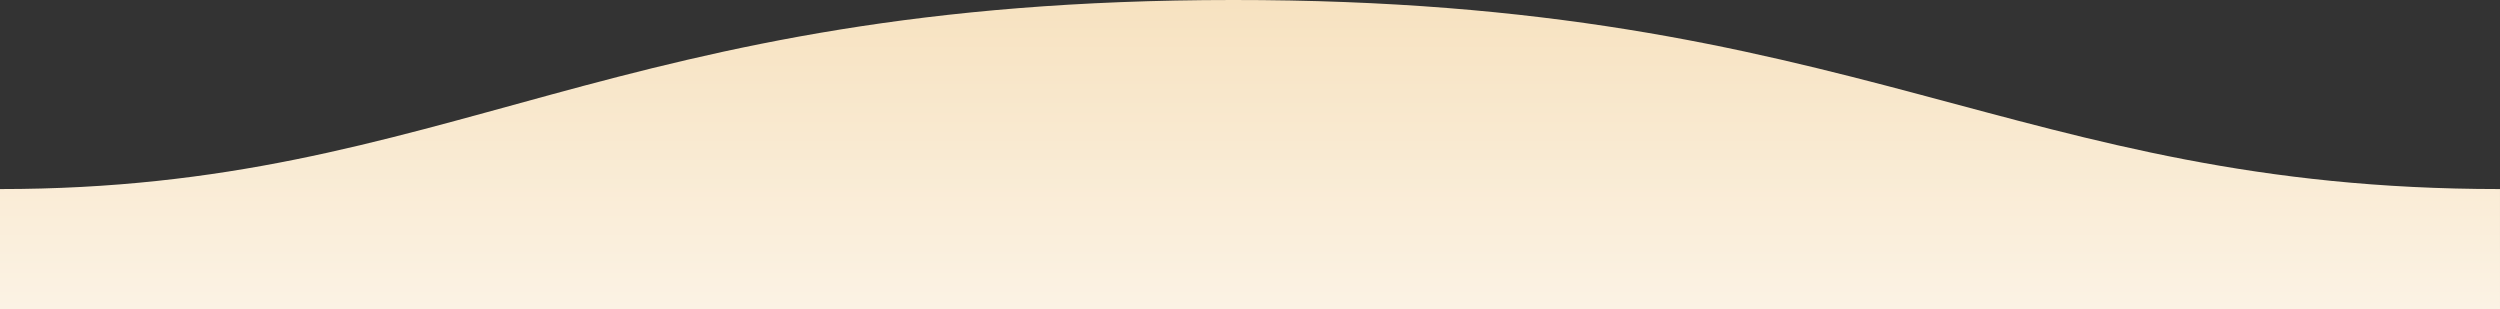 <?xml version="1.0" encoding="UTF-8" standalone="no"?>
<!DOCTYPE svg PUBLIC "-//W3C//DTD SVG 1.1//EN" "http://www.w3.org/Graphics/SVG/1.1/DTD/svg11.dtd">
<svg width="100%" height="100%" viewBox="0 0 1600 198" version="1.1" xmlns="http://www.w3.org/2000/svg" xmlns:xlink="http://www.w3.org/1999/xlink" xml:space="preserve" xmlns:serif="http://www.serif.com/" style="fill-rule:evenodd;clip-rule:evenodd;stroke-linejoin:round;stroke-miterlimit:2;">
    <rect x="0" y="0" width="1600" height="198" fill="#333333" stroke="none"/>
    <g transform="matrix(-1,0,0,1,1600,0)">
        <path d="M0.005,121C311,121 409.898,-0.25 811,0C1211,0 1311,121 1600,121L1600,198L0,198C0,198 0.005,150 0.005,121Z" style="fill:url(#_Linear1);"/>
    </g>
    <defs>
        <linearGradient id="_Linear1" x1="0" y1="0" x2="1" y2="0" gradientUnits="userSpaceOnUse" gradientTransform="matrix(-1.47226e-14,-240.439,240.439,-1.47226e-14,759.69,240.439)"><stop offset="0" style="stop-color:rgb(252,246,236);stop-opacity:1"/><stop offset="1" style="stop-color:rgb(247,226,192);stop-opacity:1"/></linearGradient>
    </defs>
</svg>
